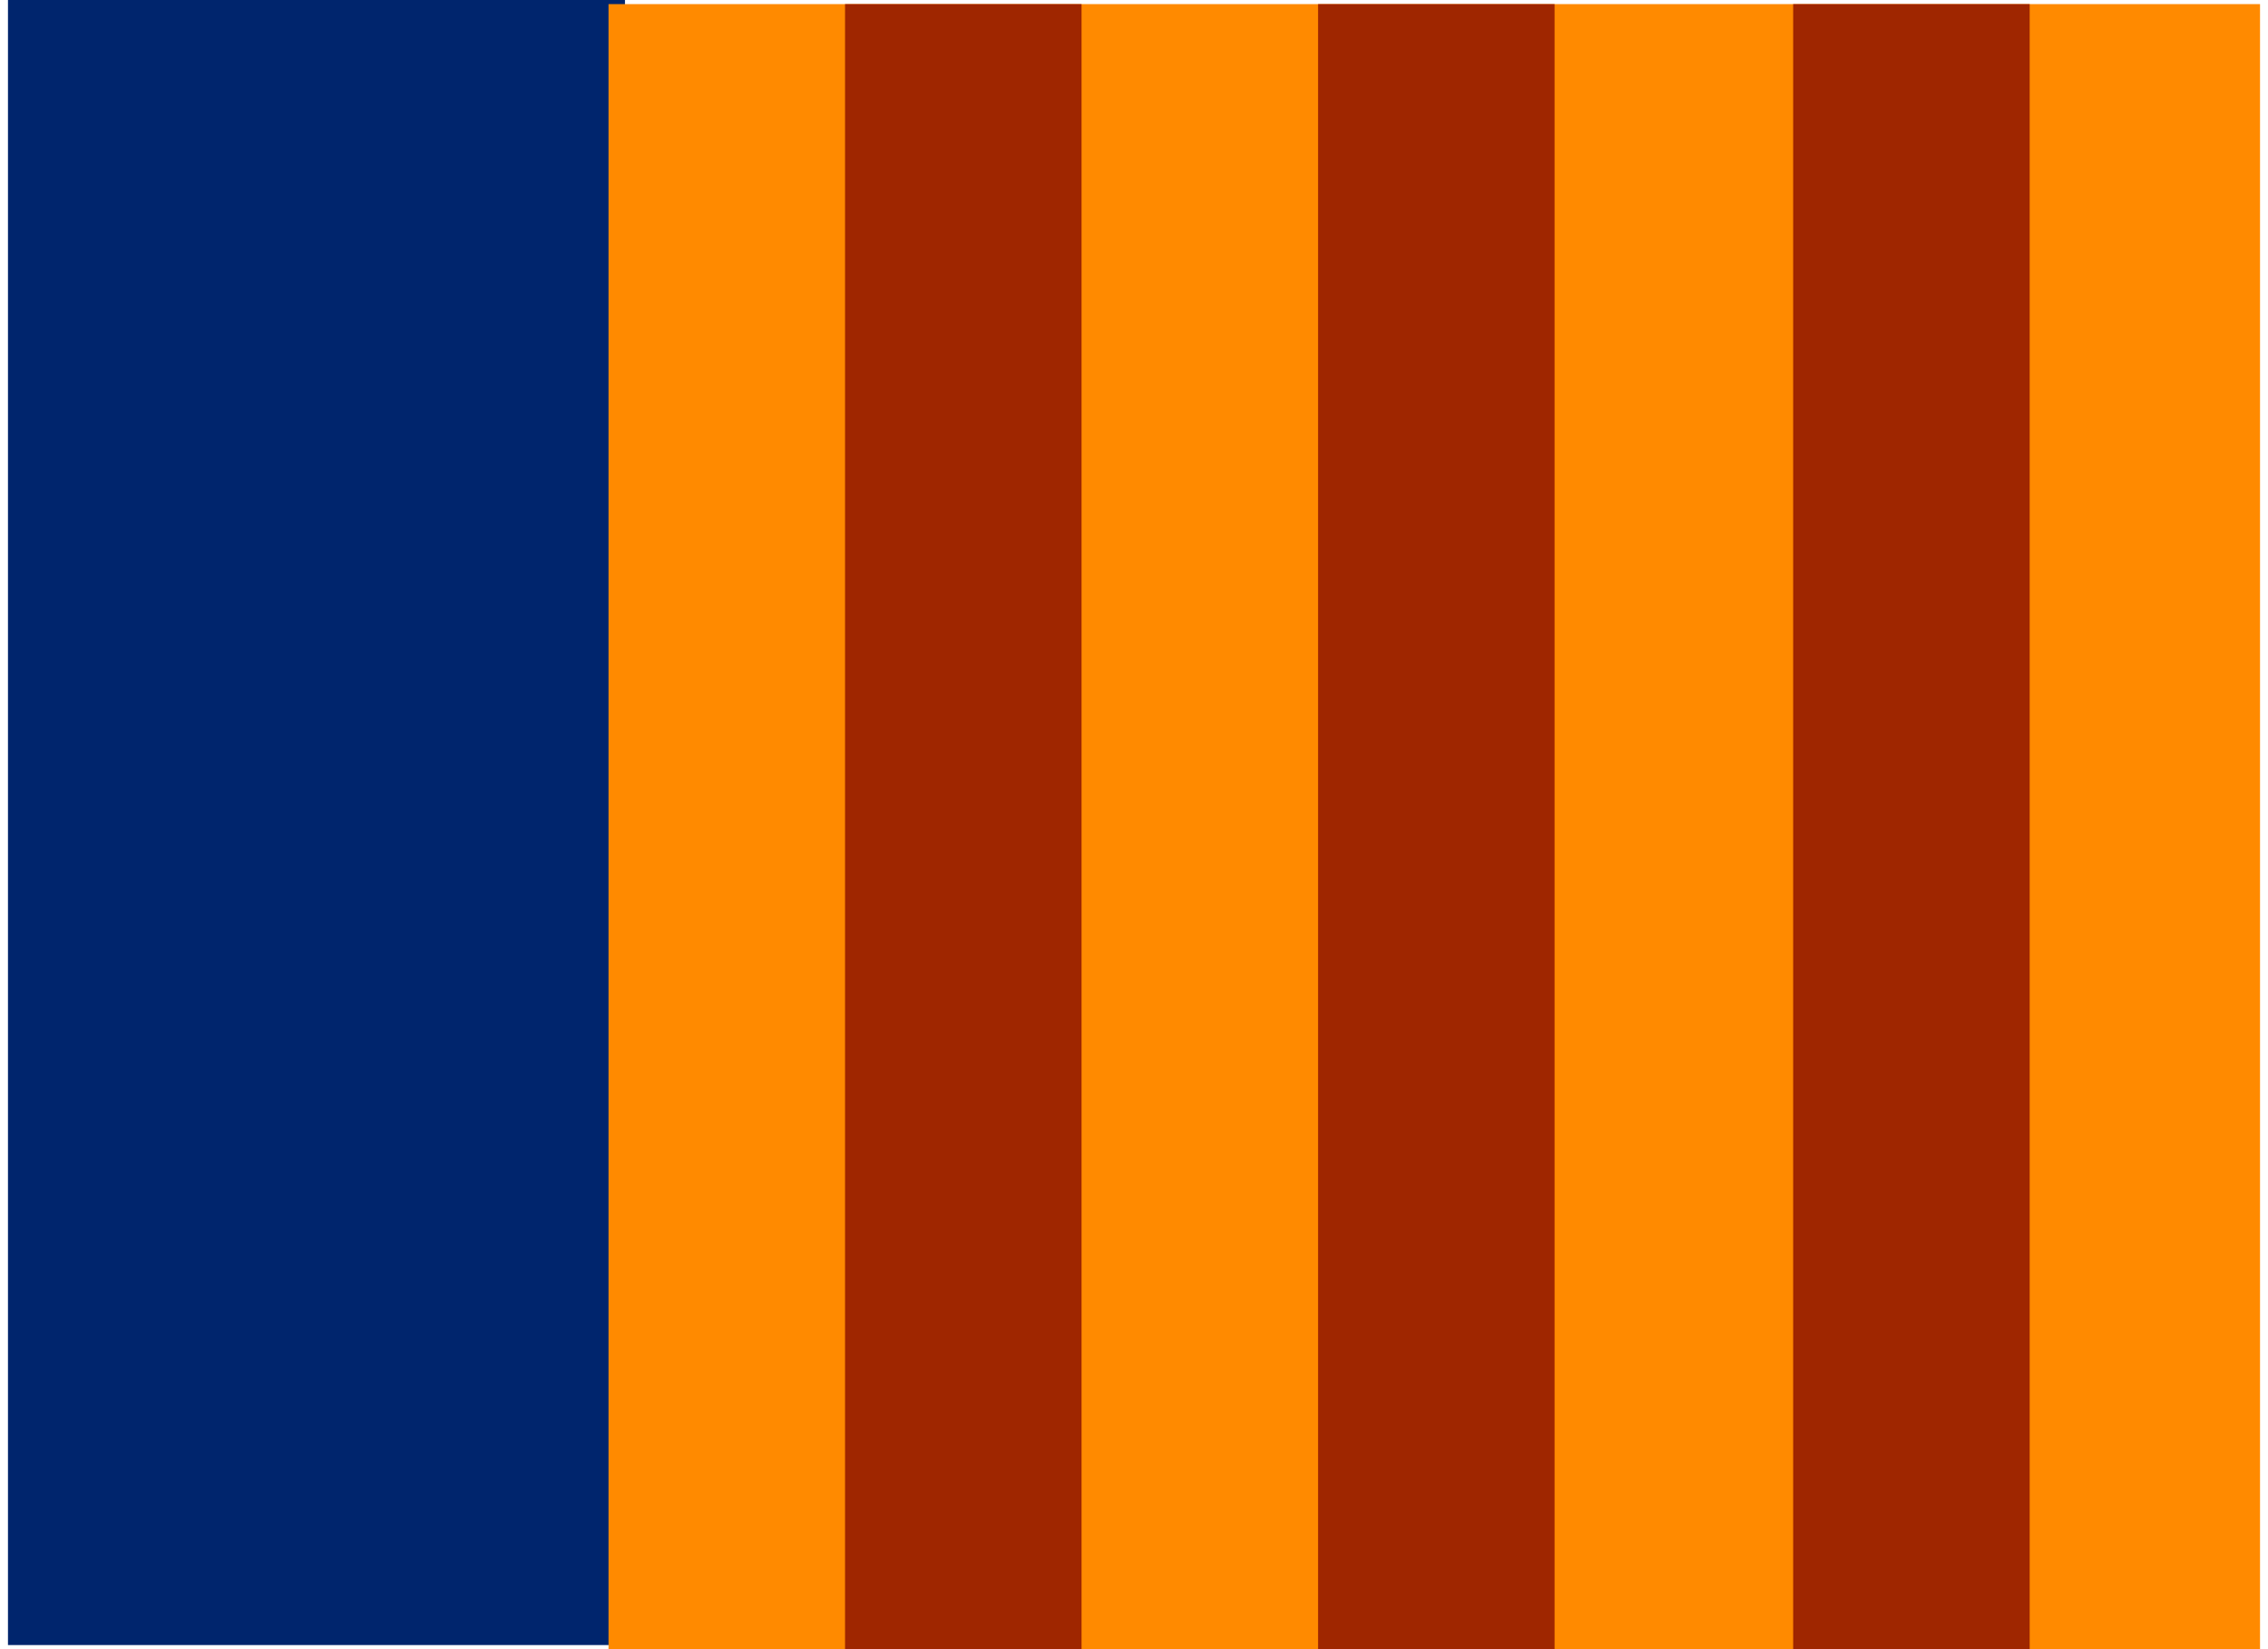 <svg xmlns="http://www.w3.org/2000/svg" xml:space="preserve" width="110" height="80" viewBox="0 0 109.5 80.2">
  <style>
    .st2{fill:#9f2600}
  </style>
  <path fill="#00256d" d="M0 0h30v80H0z"/>
  <path fill="#ff8a00" d="M29.2.2h80.3v80H29.2z"/>
  <path d="M40.7.2h11.5v80H40.7z" class="st2"/>
  <path d="M63.7.2h11.5v80H63.7z" class="st2"/>
  <path d="M86.8.2h11.5v80H86.8z" class="st2"/>
</svg>
